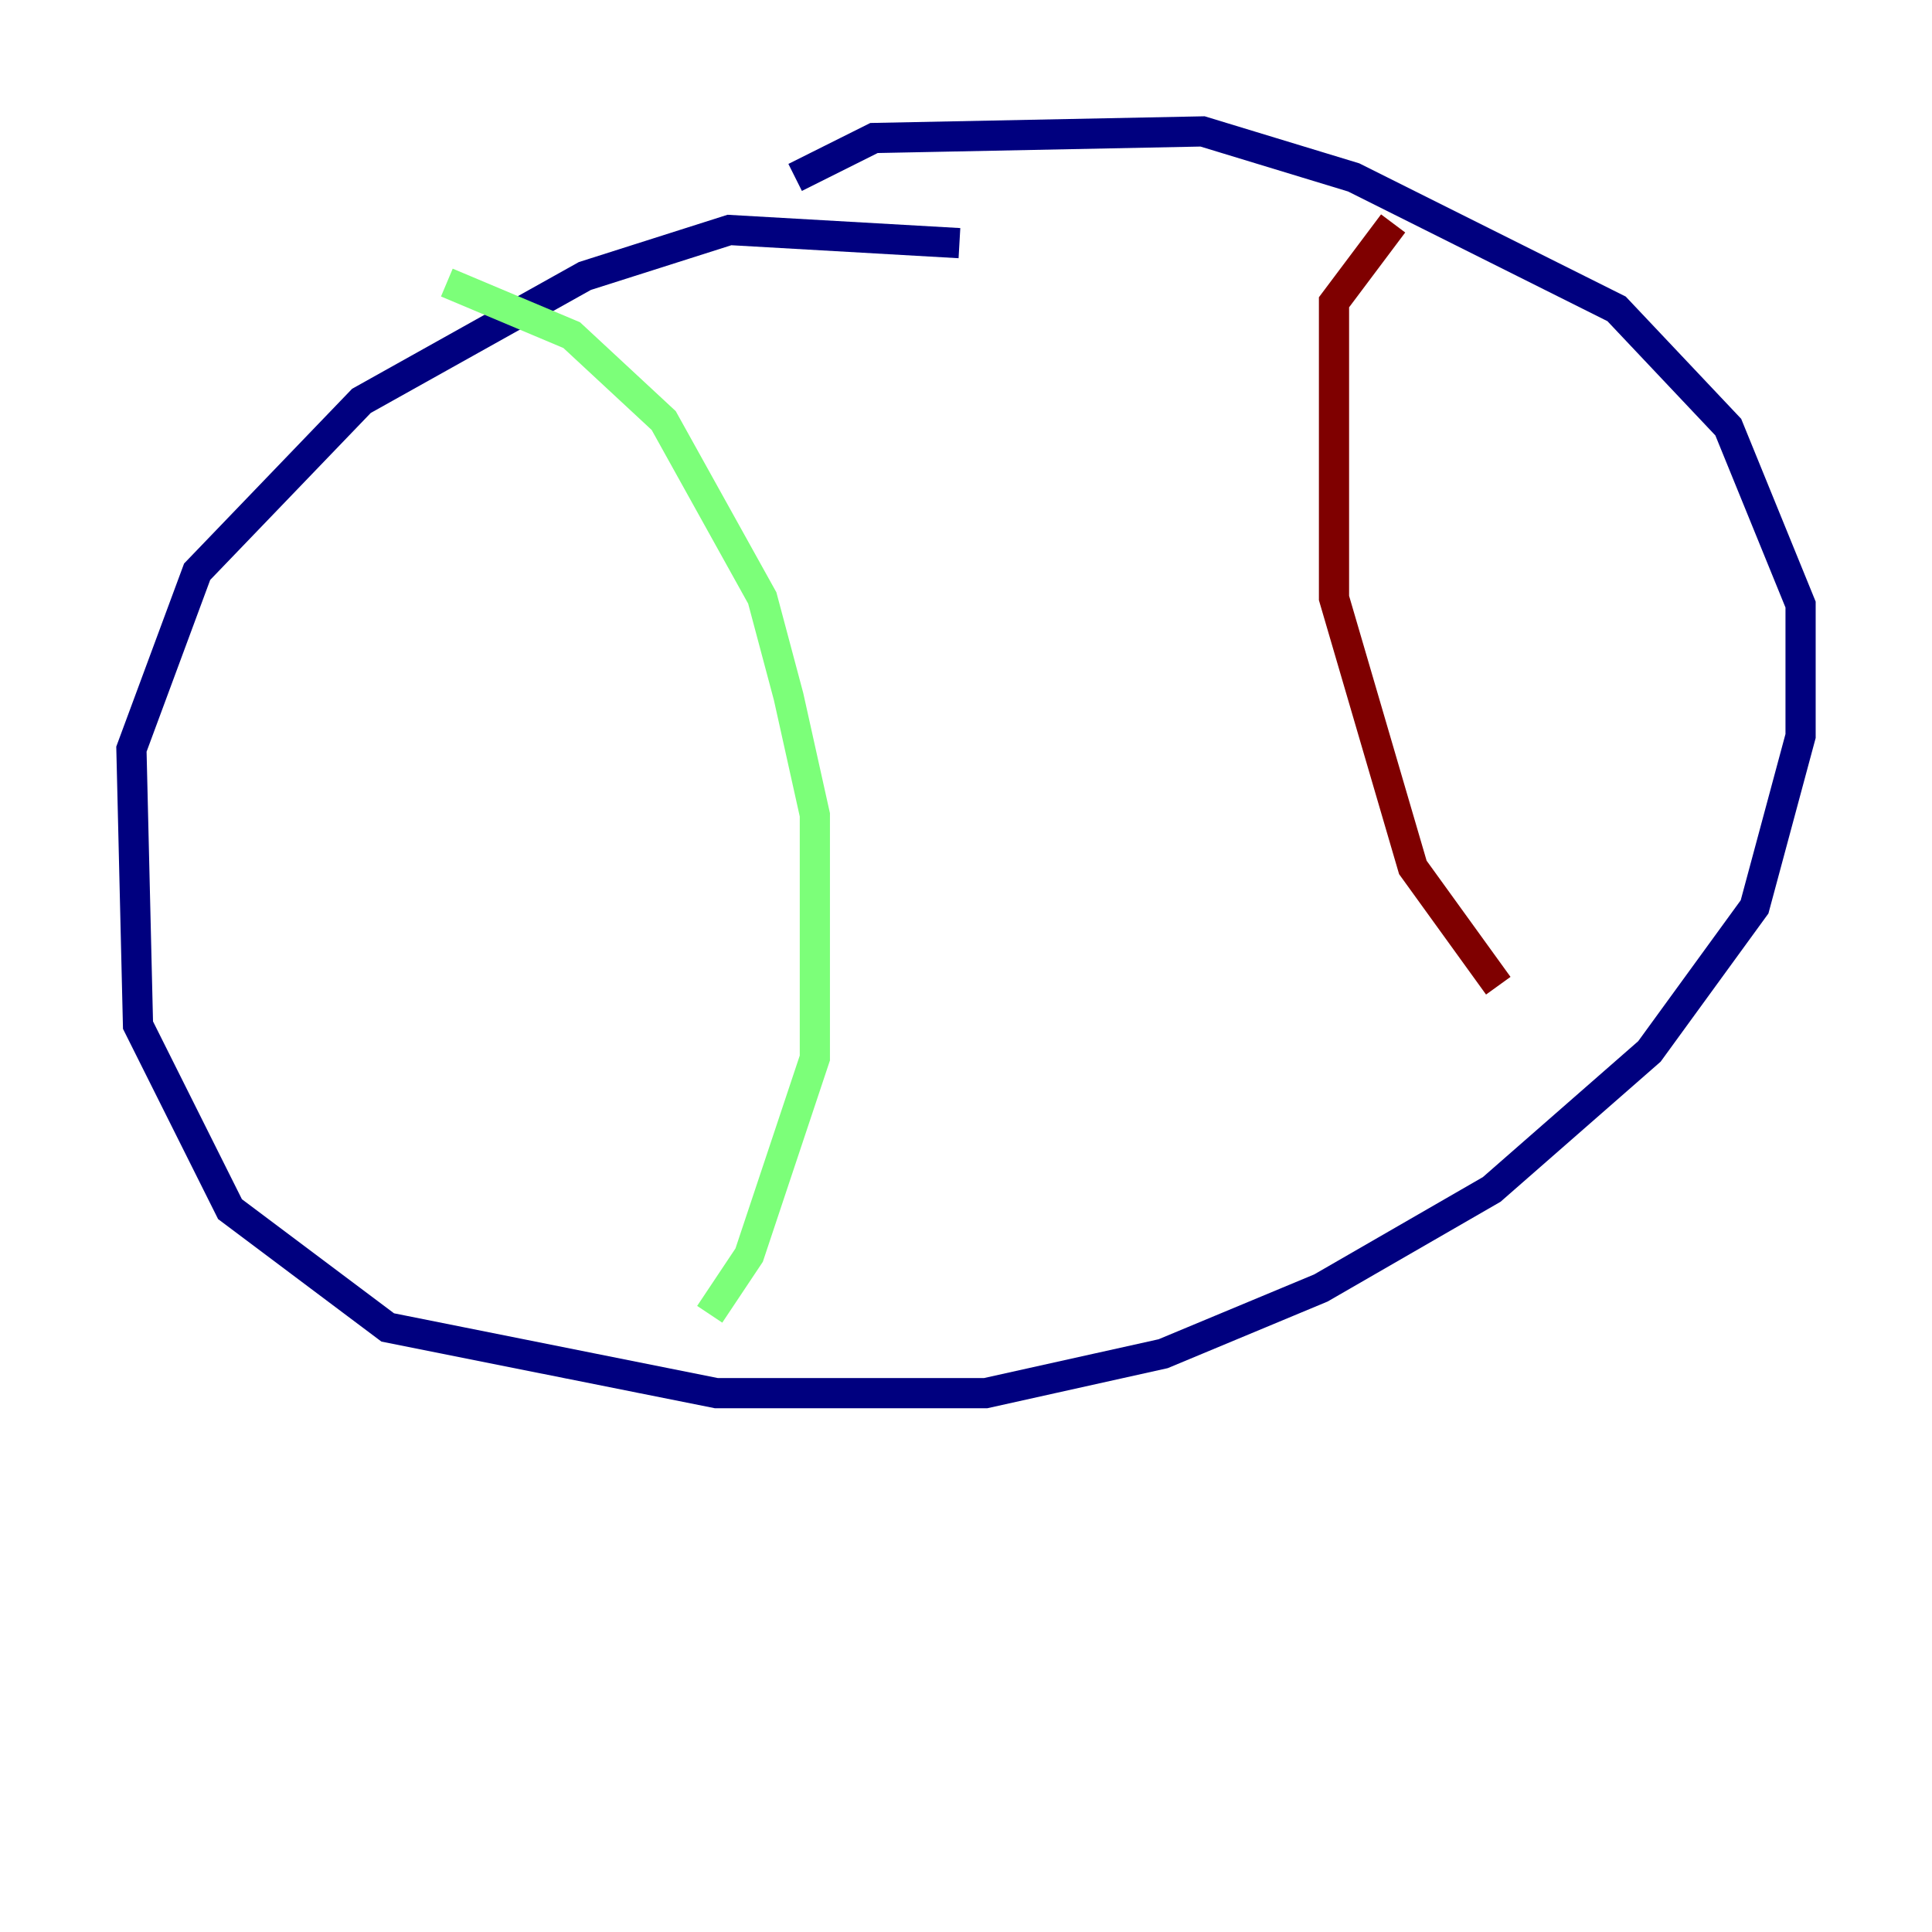 <?xml version="1.0" encoding="utf-8" ?>
<svg baseProfile="tiny" height="128" version="1.2" viewBox="0,0,128,128" width="128" xmlns="http://www.w3.org/2000/svg" xmlns:ev="http://www.w3.org/2001/xml-events" xmlns:xlink="http://www.w3.org/1999/xlink"><defs /><polyline fill="none" points="63.565,16.109 48.327,15.238 38.748,18.286 23.946,26.558 13.061,37.878 8.707,49.633 9.143,67.918 15.238,80.109 25.687,87.946 47.456,92.299 65.306,92.299 77.061,89.687 87.51,85.333 98.83,78.803 109.279,69.66 116.245,60.082 119.293,48.762 119.293,40.054 114.503,28.299 107.102,20.463 89.687,11.755 79.674,8.707 57.905,9.143 52.68,11.755" stroke="#00007f" stroke-width="2" /><polyline fill="none" points="29.605,18.721 37.878,22.204 43.973,27.864 50.503,39.619 52.245,46.15 53.986,53.986 53.986,70.095 49.633,83.156 47.02,87.075" stroke="#7cff79" stroke-width="2" /><polyline fill="none" points="92.299,14.803 88.381,20.027 88.381,39.619 93.605,57.469 99.265,65.306" stroke="#7f0000" stroke-width="2" /></svg>